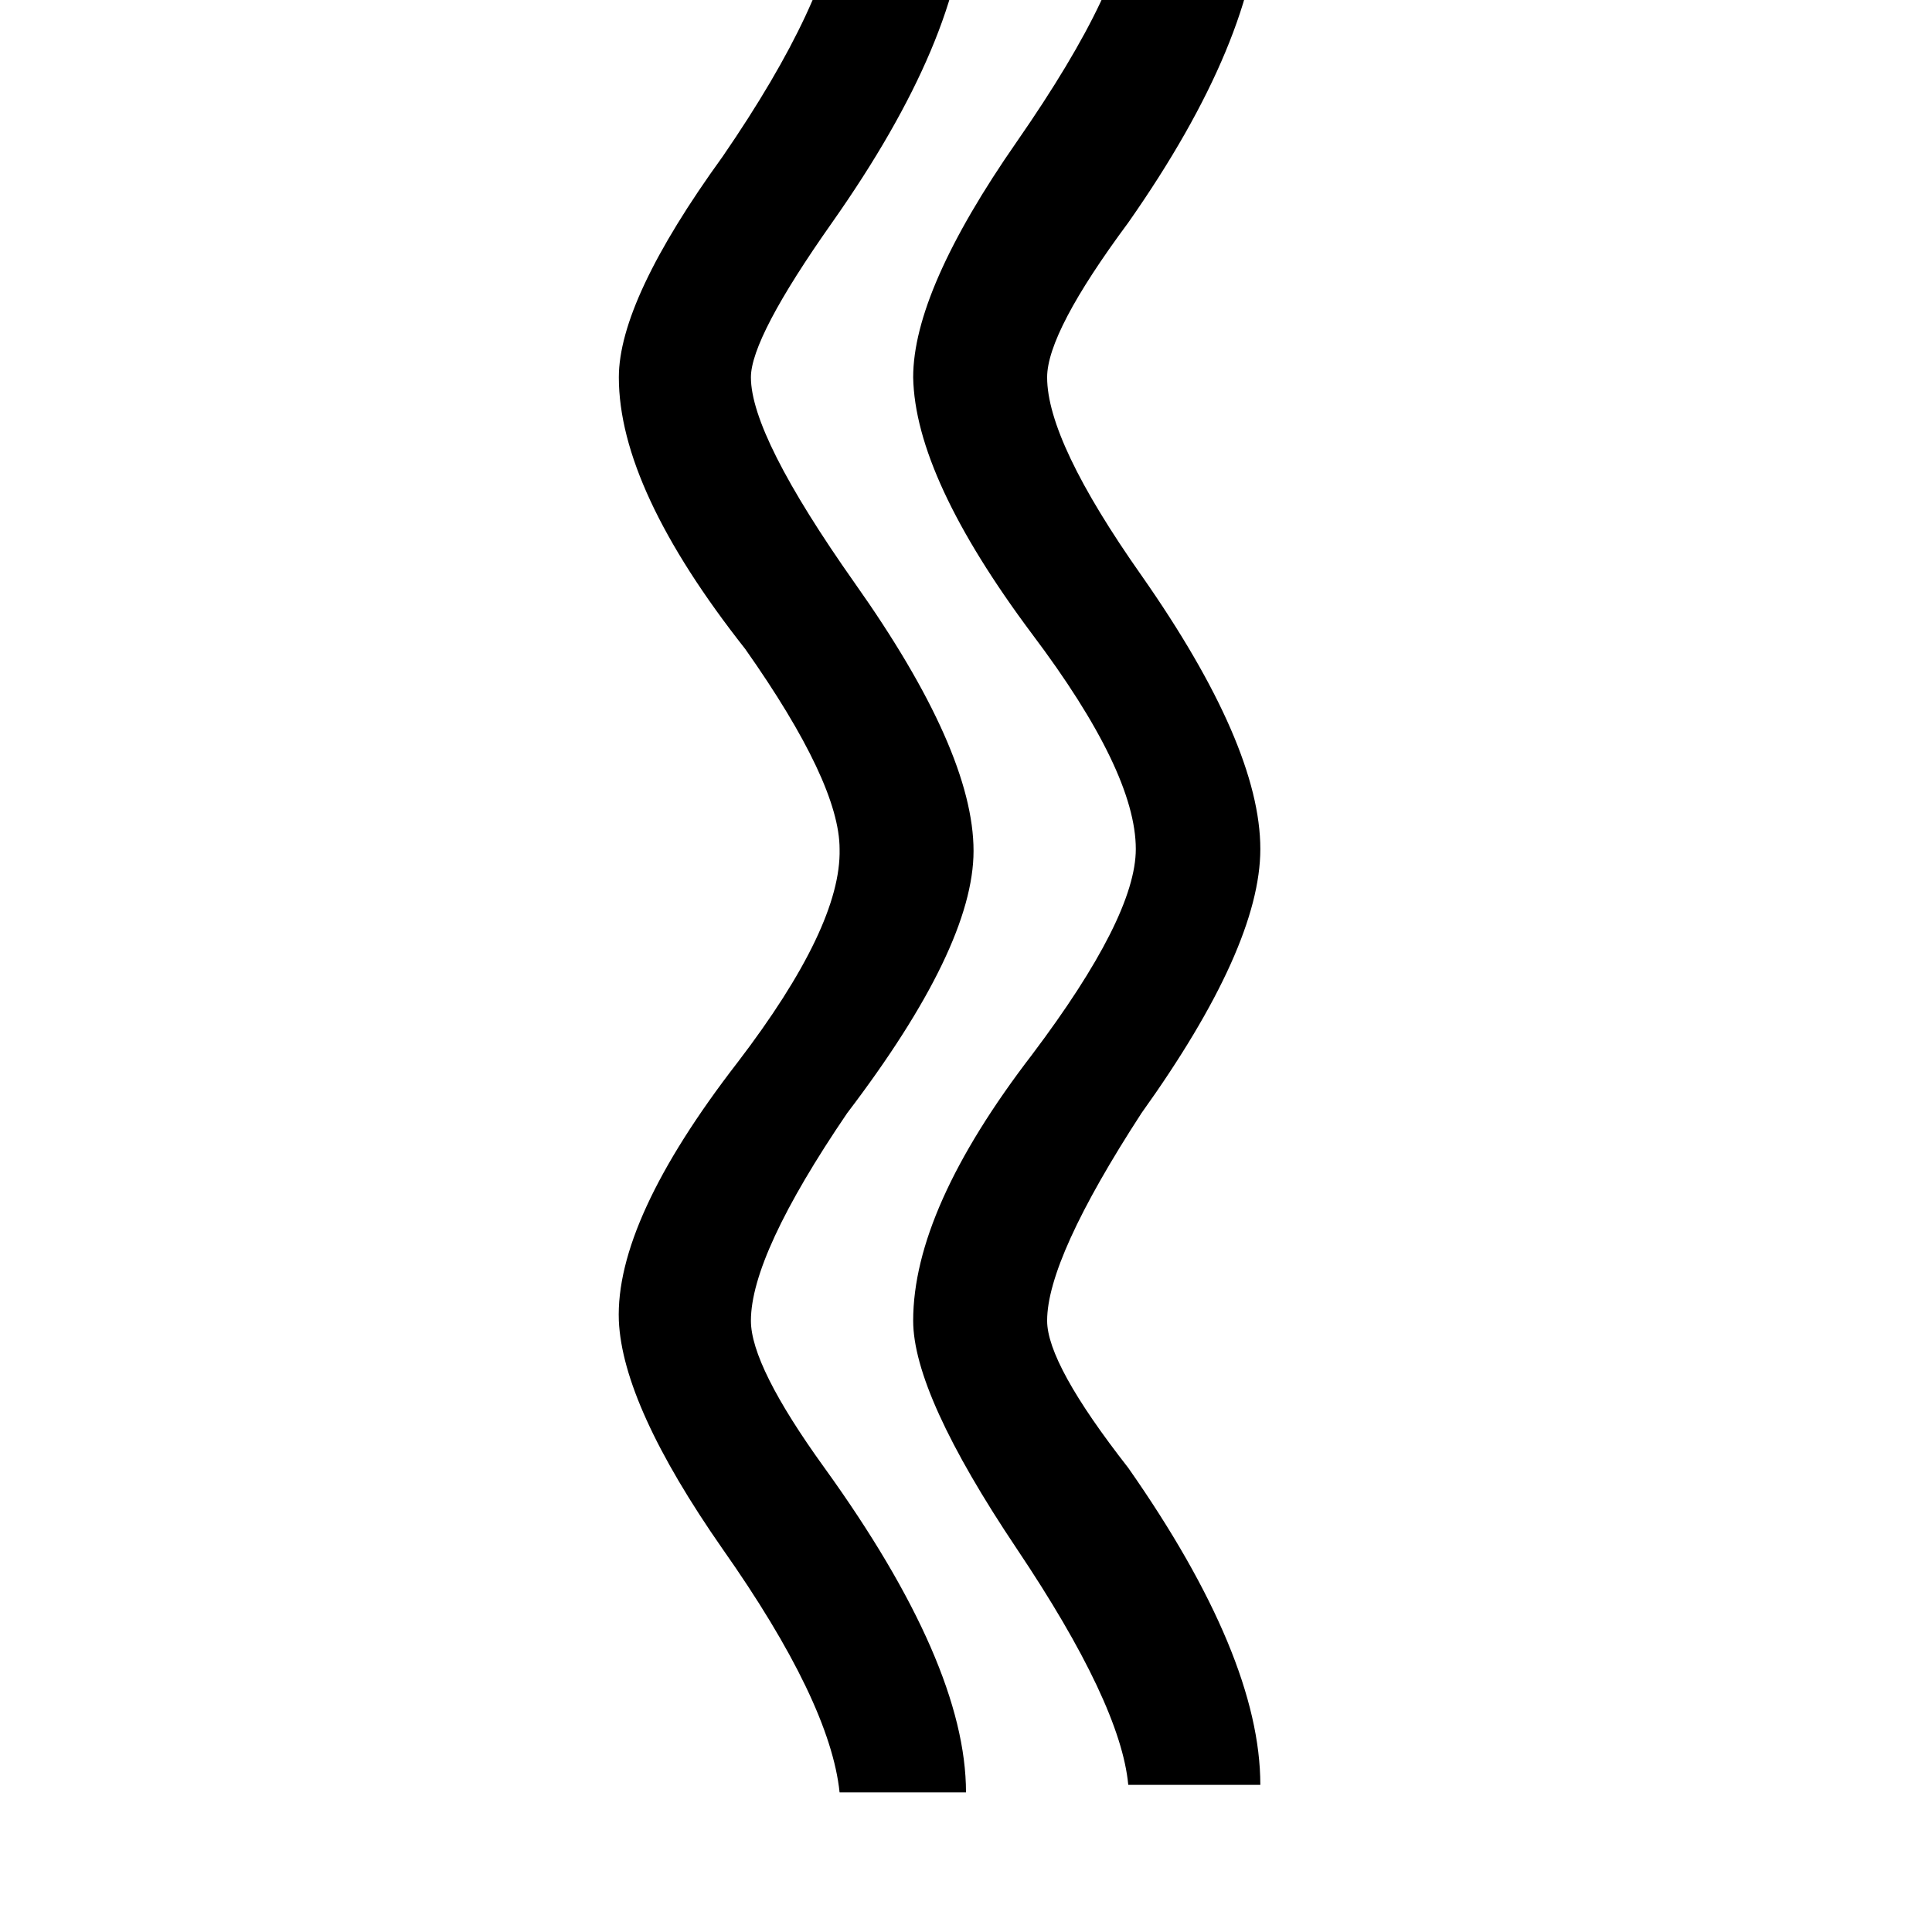 <svg xmlns="http://www.w3.org/2000/svg" viewBox="0 -800 1024 1024">
	<path fill="#000000" d="M445 -850H512Q510 -780 441 -682Q398 -621 398 -600Q398 -569 453 -491Q516 -402 516 -349Q516 -298 449 -210Q398 -135 398 -100Q398 -76 437 -22Q512 82 512 150H445Q440 102 383 21Q330 -55 328 -100Q326 -153 391 -237Q446 -309 445 -350Q445 -385 395 -456Q328 -541 328 -600Q328 -641 383 -717Q440 -800 445 -850ZM598 -850H668Q666 -779 598 -682Q555 -624 555 -600Q555 -566 605 -495Q668 -405 668 -350Q668 -298 605 -210Q555 -133 555 -100Q555 -77 598 -22Q668 78 668 146H598Q594 103 539 21Q484 -61 484 -100Q484 -159 547 -241Q602 -314 602 -350Q602 -391 547 -464Q485 -547 484 -600Q484 -646 539 -725Q598 -810 598 -850Z"/>
</svg>